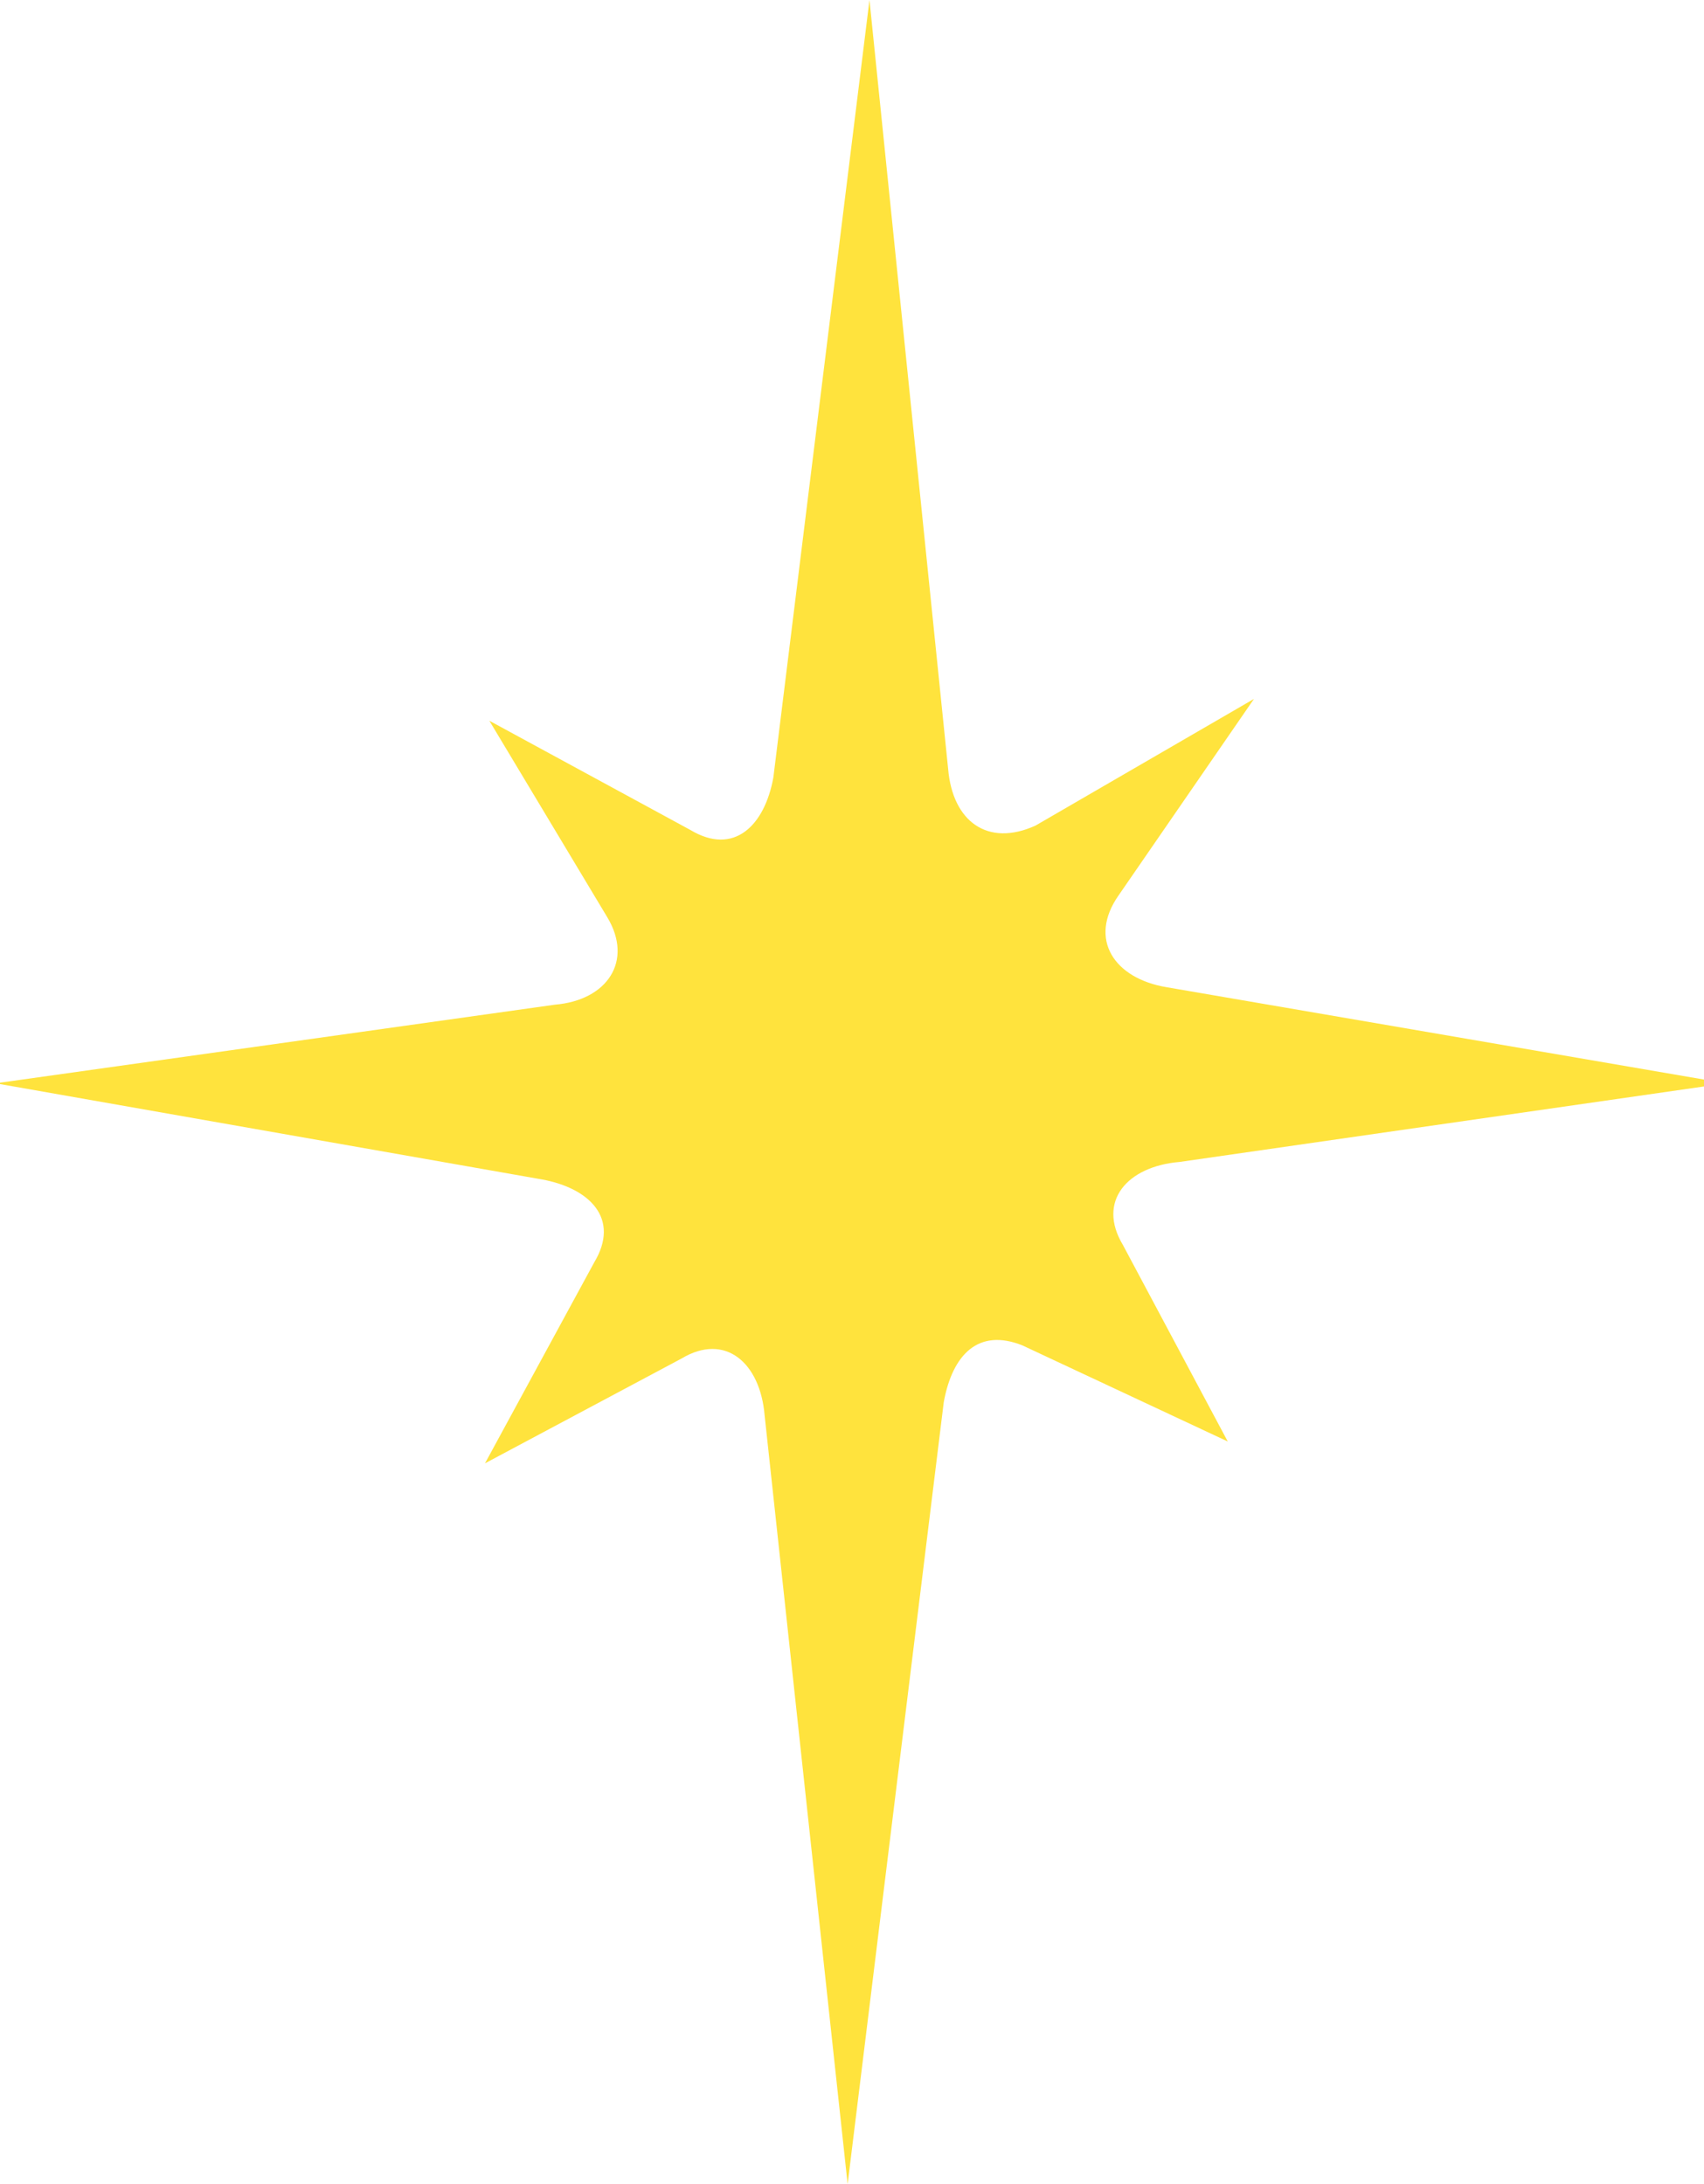 <?xml version="1.0" encoding="utf-8"?>
<!-- Generator: Adobe Illustrator 22.0.1, SVG Export Plug-In . SVG Version: 6.00 Build 0)  -->
<svg version="1.1" id="Calque_1" xmlns="http://www.w3.org/2000/svg" xmlns:xlink="http://www.w3.org/1999/xlink" x="0px" y="0px"
	 viewBox="0 0 39 50" style="enable-background:new 0 0 39 50;" xml:space="preserve">
<style type="text/css">
	.st0{fill:#FFE33D;}
	.st1{fill:#FDBE28;}
	.st2{fill:#FFF297;}
	.st3{fill:#FF8832;}
	.st4{fill:#FFF388;}
	.st5{clip-path:url(#SVGID_2_);}
	.st6{clip-path:url(#SVGID_4_);}
	.st7{clip-path:url(#SVGID_6_);enable-background:new    ;}
	.st8{clip-path:url(#SVGID_8_);}
	.st9{clip-path:url(#SVGID_10_);}
</style>
<path class="st0" d="M21.7,17.6L19.9,0l-2.2,17.8c-0.2,1.1-0.9,1.8-1.9,1.2l-4.6-2.5l2.7,4.5c0.6,1,0,1.9-1.2,2l-12.8,1.8L12.4,27
	c1.1,0.2,1.8,0.9,1.2,1.9l-2.5,4.6l4.5-2.4c1-0.6,1.8,0.1,1.9,1.3L19.4,50l2.2-17.9c0.2-1.1,0.8-1.7,1.8-1.3l4.7,2.2l-2.4-4.5
	c-0.6-1,0.1-1.8,1.3-1.9l12.5-1.8l-12.8-2.2c-1.2-0.2-1.8-1.1-1.1-2.1l3.1-4.5l-5,2.9C22.6,19.4,21.8,18.8,21.7,17.6z"/>
</svg>
